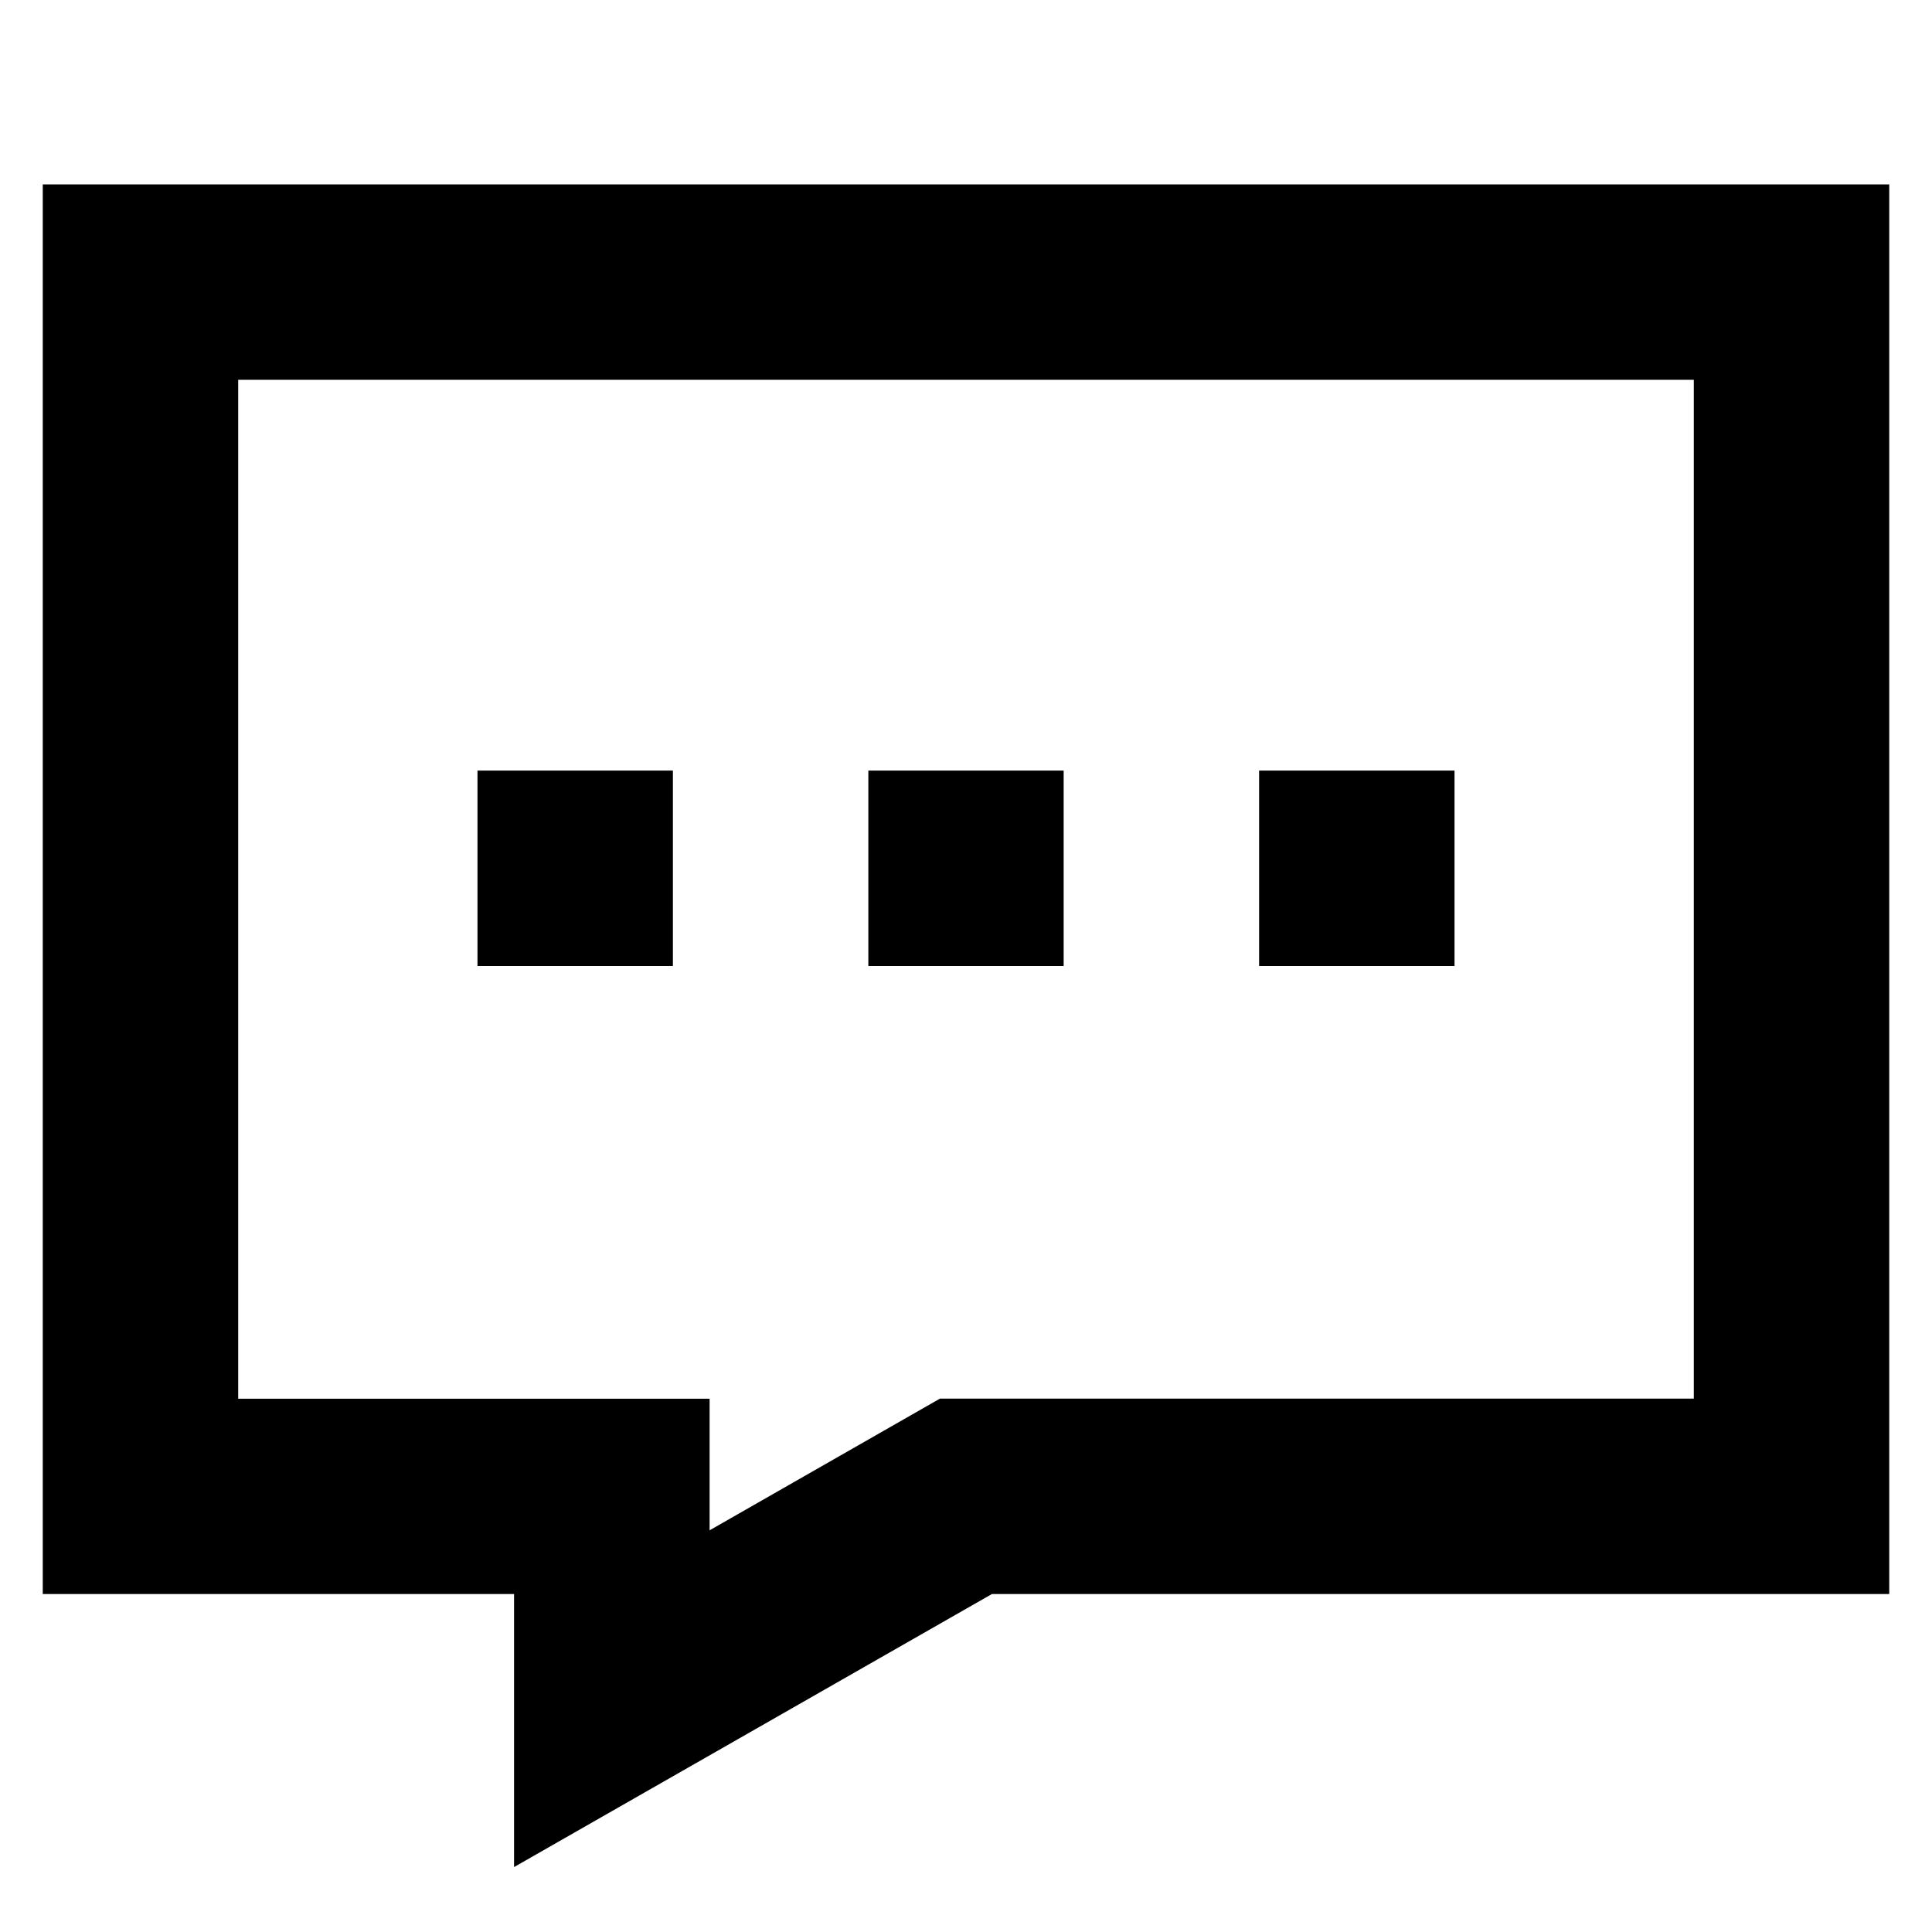<svg t="1687525334003" class="icon" viewBox="0 0 1024 1024" version="1.1" xmlns="http://www.w3.org/2000/svg" p-id="3846" width="200" height="200"><path d="M253.072 408.416V512H356.655V408.416H253.072zM460.239 512V408.416h103.522V512H460.239zM667.345 408.416V512h103.584V408.416H667.345z" p-id="3847"></path><path d="M22.665 97.727v747.145h249.794v144.719l253.274-144.719h475.603V97.727H22.665z m353.44 713.405v-69.781H126.248V201.311h771.503v539.978h-399.546l-122.163 69.843z" p-id="3848"></path></svg>